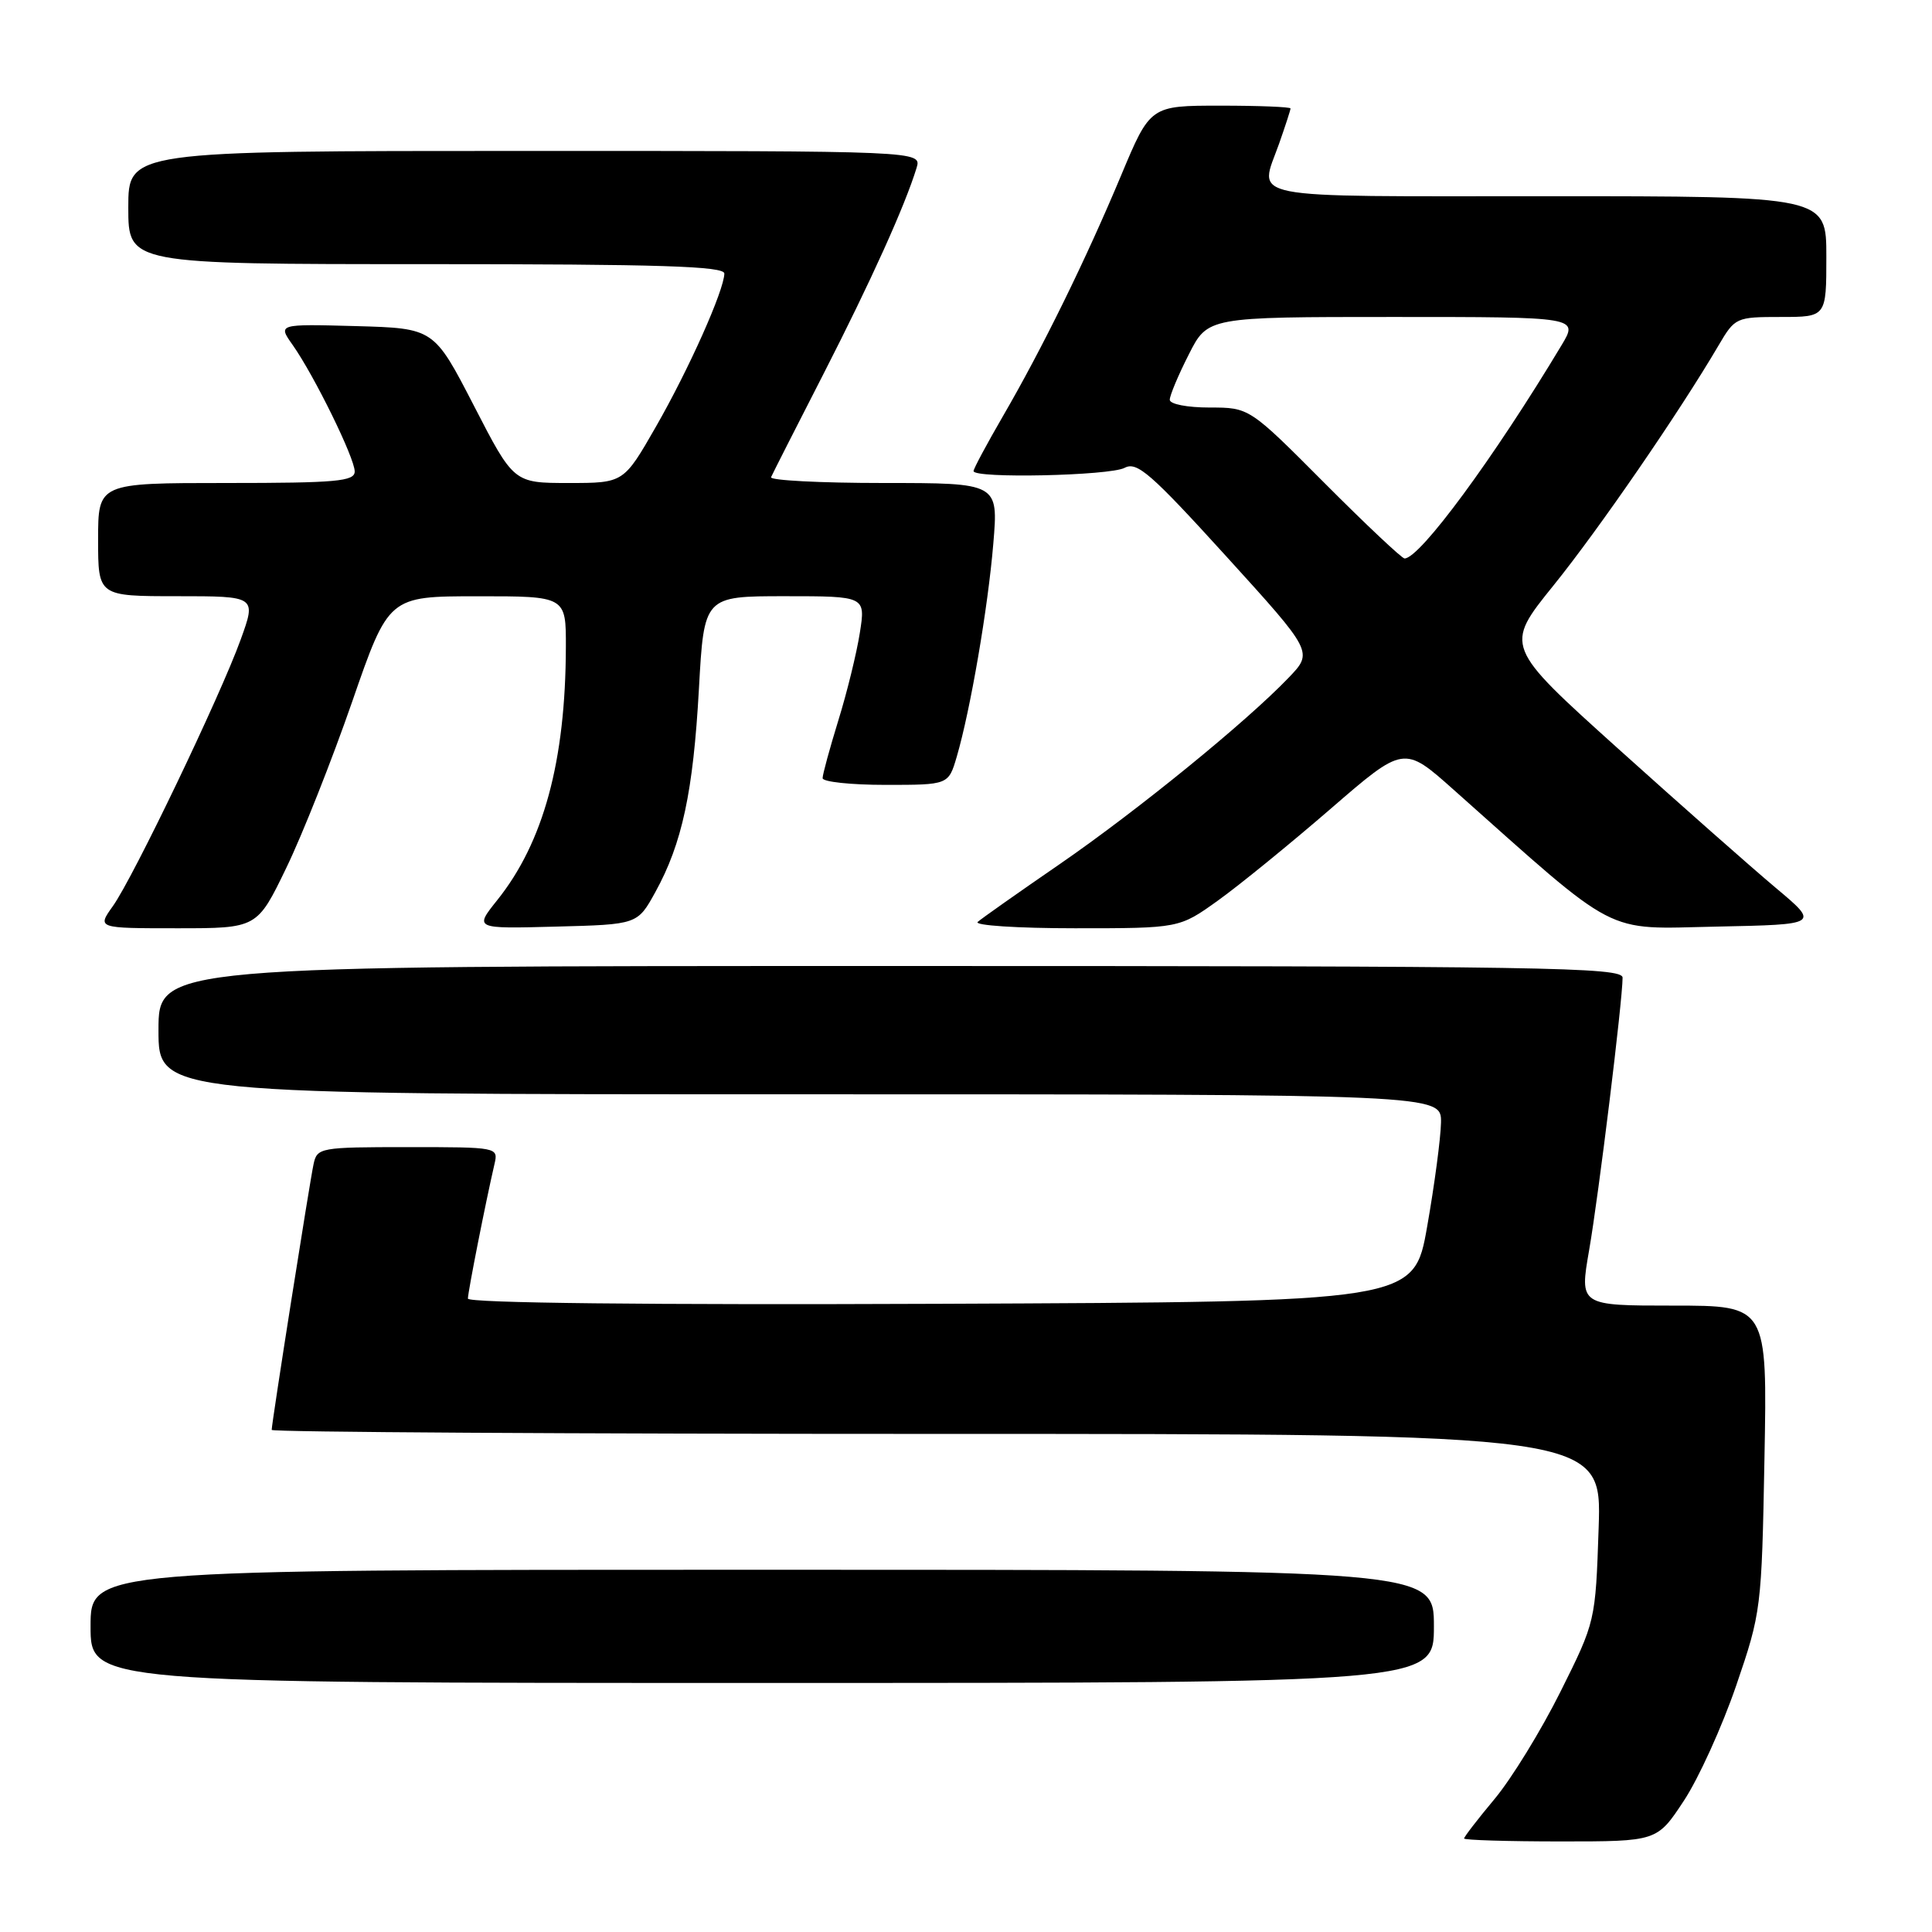 <?xml version="1.0" encoding="UTF-8" standalone="no"?>
<!DOCTYPE svg PUBLIC "-//W3C//DTD SVG 1.1//EN" "http://www.w3.org/Graphics/SVG/1.1/DTD/svg11.dtd" >
<svg xmlns="http://www.w3.org/2000/svg" xmlns:xlink="http://www.w3.org/1999/xlink" version="1.1" viewBox="0 0 256 256">
 <g >
 <path fill="currentColor"
d=" M 223.12 238.61 C 225.08 235.64 228.19 228.78 230.05 223.36 C 233.37 213.66 233.43 213.17 233.80 193.25 C 234.18 173.00 234.18 173.00 221.73 173.00 C 209.29 173.00 209.29 173.00 210.57 165.64 C 211.83 158.39 215.00 132.57 215.00 129.55 C 215.00 128.16 204.89 128.00 118.00 128.00 C 21.00 128.00 21.00 128.00 21.00 136.50 C 21.00 145.00 21.00 145.00 106.00 145.00 C 191.00 145.00 191.00 145.00 190.94 148.75 C 190.90 150.81 190.08 157.00 189.11 162.50 C 187.36 172.50 187.36 172.50 124.68 172.76 C 85.94 172.92 62.00 172.66 62.00 172.07 C 62.00 171.19 64.36 159.25 65.52 154.25 C 66.04 152.01 65.97 152.00 54.04 152.00 C 42.40 152.00 42.02 152.07 41.55 154.25 C 41.03 156.65 36.00 188.57 36.00 189.47 C 36.00 189.76 75.65 190.00 124.12 190.00 C 212.24 190.00 212.24 190.00 211.83 202.43 C 211.41 214.86 211.41 214.86 206.76 224.18 C 204.20 229.31 200.28 235.69 198.05 238.36 C 195.82 241.03 194.00 243.39 194.00 243.61 C 194.00 243.82 199.75 244.00 206.79 244.00 C 219.57 244.00 219.57 244.00 223.12 238.61 Z  M 190.00 215.50 C 190.00 208.00 190.00 208.00 101.00 208.00 C 12.00 208.00 12.00 208.00 12.00 215.50 C 12.00 223.00 12.00 223.00 101.00 223.00 C 190.00 223.00 190.00 223.00 190.00 215.50 Z  M 37.93 115.01 C 40.06 110.62 43.98 100.72 46.65 93.02 C 51.50 79.01 51.50 79.01 63.25 79.01 C 75.00 79.00 75.00 79.00 74.98 85.75 C 74.94 100.86 72.02 111.62 65.88 119.28 C 62.85 123.07 62.85 123.07 73.66 122.78 C 84.47 122.50 84.47 122.50 86.84 118.20 C 90.39 111.76 91.85 104.93 92.61 91.30 C 93.29 79.00 93.29 79.00 104.00 79.00 C 114.70 79.00 114.70 79.00 113.93 83.87 C 113.51 86.54 112.23 91.77 111.08 95.47 C 109.94 99.18 109.00 102.61 109.00 103.11 C 109.00 103.60 112.75 104.00 117.34 104.00 C 125.68 104.00 125.68 104.00 126.78 100.25 C 128.59 94.05 130.91 80.56 131.62 72.02 C 132.29 64.00 132.29 64.00 117.06 64.00 C 108.69 64.00 101.98 63.65 102.17 63.23 C 102.35 62.81 105.49 56.62 109.15 49.48 C 115.42 37.22 119.90 27.30 121.45 22.25 C 122.13 20.00 122.13 20.00 69.57 20.00 C 17.00 20.00 17.00 20.00 17.00 27.50 C 17.00 35.00 17.00 35.00 56.50 35.00 C 87.45 35.00 95.99 35.27 95.98 36.25 C 95.93 38.50 91.31 48.86 86.93 56.51 C 82.64 64.00 82.64 64.00 75.36 64.00 C 68.07 64.00 68.07 64.00 62.79 53.75 C 57.50 43.50 57.50 43.50 47.16 43.21 C 36.81 42.93 36.81 42.93 38.78 45.71 C 41.64 49.77 47.00 60.69 47.00 62.47 C 47.00 63.78 44.59 64.00 30.00 64.00 C 13.00 64.00 13.00 64.00 13.00 71.50 C 13.00 79.00 13.00 79.00 23.49 79.00 C 33.97 79.00 33.97 79.00 31.89 84.75 C 29.20 92.21 17.66 116.27 14.96 120.06 C 12.86 123.00 12.86 123.00 23.47 123.00 C 34.07 123.00 34.07 123.00 37.93 115.01 Z  M 161.38 119.33 C 164.20 117.31 170.89 111.86 176.26 107.22 C 186.02 98.77 186.02 98.77 192.61 104.64 C 214.78 124.37 212.33 123.09 227.45 122.78 C 241.09 122.50 241.09 122.50 235.29 117.64 C 232.11 114.97 222.71 106.67 214.42 99.21 C 199.34 85.63 199.34 85.63 205.85 77.57 C 211.87 70.11 222.49 54.67 227.73 45.75 C 229.89 42.07 230.05 42.00 235.97 42.00 C 242.00 42.00 242.00 42.00 242.00 34.00 C 242.00 26.00 242.00 26.00 205.00 26.00 C 163.97 26.00 166.83 26.56 169.50 19.00 C 170.32 16.66 171.00 14.58 171.00 14.37 C 171.00 14.17 166.82 14.00 161.71 14.00 C 152.42 14.00 152.42 14.00 148.55 23.25 C 143.85 34.48 138.08 46.22 132.88 55.17 C 130.75 58.85 129.00 62.11 129.00 62.42 C 129.00 63.43 147.05 63.04 149.02 61.99 C 150.65 61.12 152.48 62.71 162.46 73.69 C 174.01 86.40 174.01 86.40 170.75 89.80 C 165.14 95.66 150.68 107.43 140.39 114.52 C 134.95 118.26 130.07 121.70 129.55 122.16 C 129.03 122.62 134.82 123.00 142.43 123.00 C 156.26 123.00 156.26 123.00 161.38 119.33 Z  M 175.50 64.00 C 165.54 54.00 165.54 54.00 160.27 54.00 C 157.31 54.00 155.00 53.55 155.00 52.97 C 155.00 52.40 156.13 49.70 157.52 46.97 C 160.03 42.00 160.03 42.00 184.60 42.00 C 209.16 42.00 209.16 42.00 206.91 45.75 C 197.96 60.66 188.14 74.00 186.11 74.00 C 185.76 74.00 180.98 69.50 175.50 64.00 Z "/>
</g>
</svg>